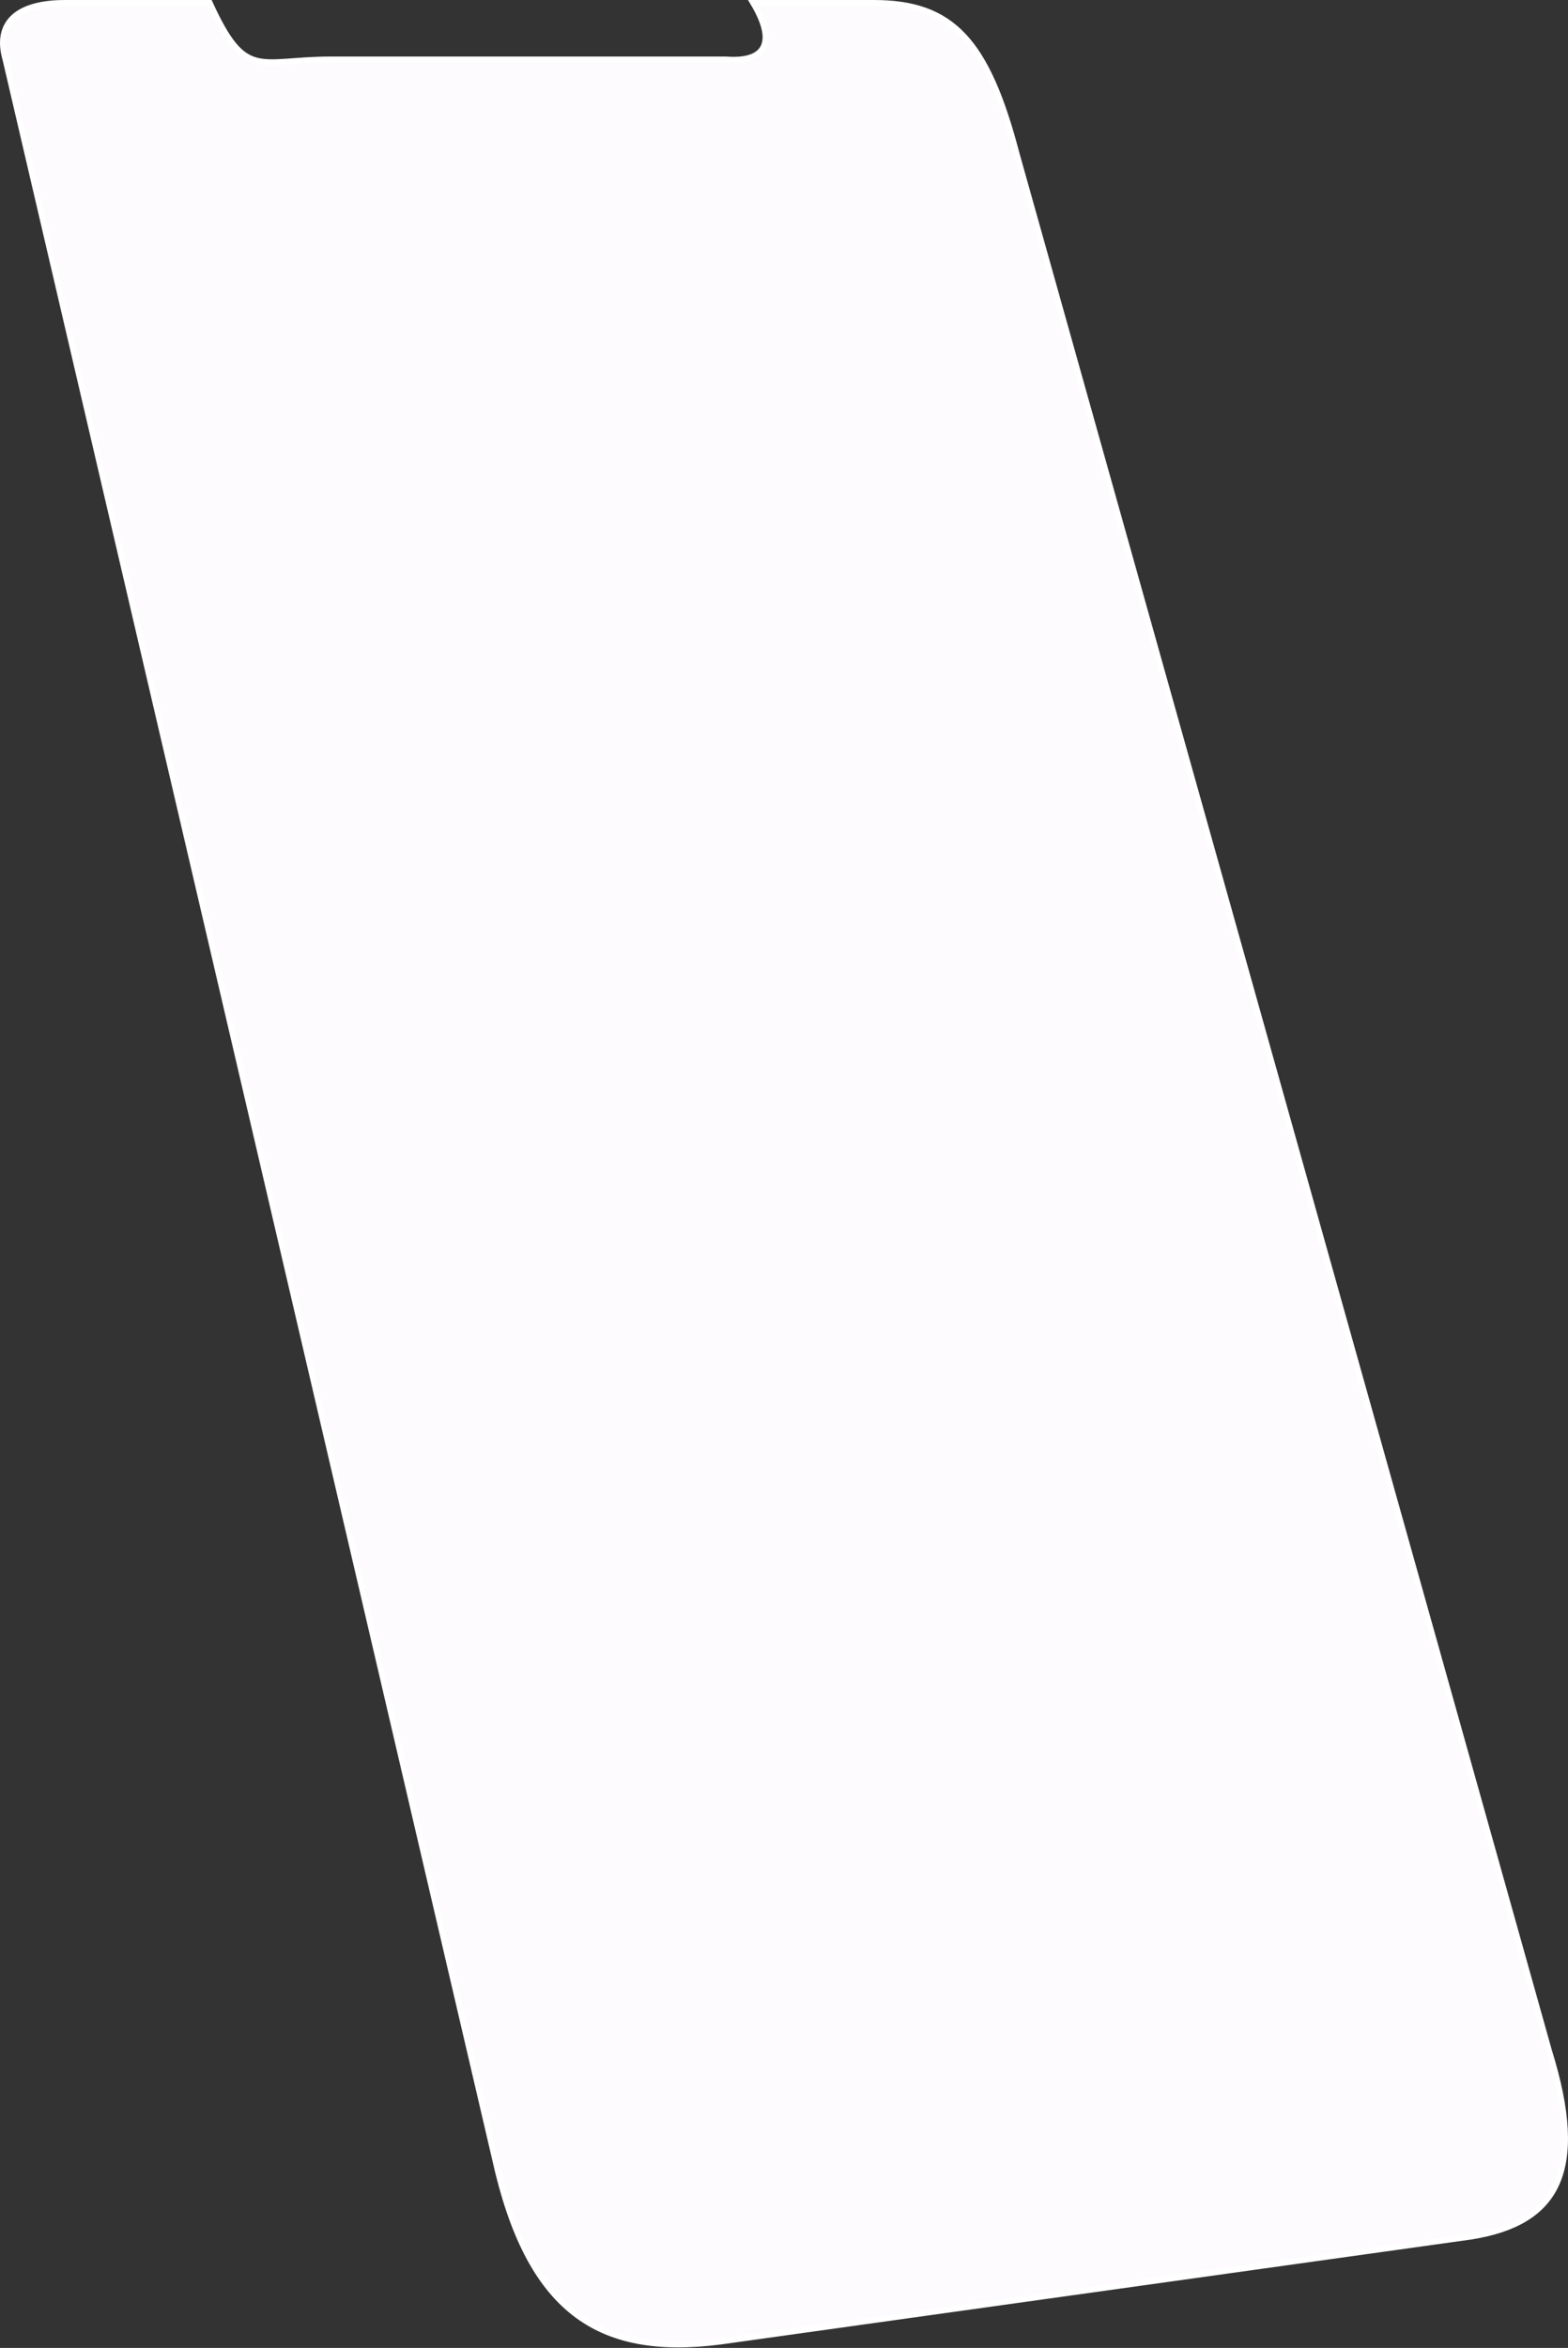 <svg width="137" height="205" viewBox="0 0 137 205" fill="none" xmlns="http://www.w3.org/2000/svg">
<rect x="0" y="0" width="137" height="205" fill="#333333" stroke="none"/>
<path d="M5.642 0.251L18.33 0.251C21.464 7.087 22.56 5.186 28.904 5.186H63.446C66.828 5.441 67.911 3.776 65.796 0.251H76.37C83.184 0.251 86.239 3.542 88.824 13.41L135.349 179.069C138.639 189.644 136.037 194.085 128.535 195.283L62.976 204.447C52.167 205.857 46.153 201.65 43.238 188.468L0.472 5.186C-0.468 1.896 1.647 0.251 5.642 0.251Z" fill="#FEFBFF" stroke="white" stroke-width="0.5"/>
</svg>
